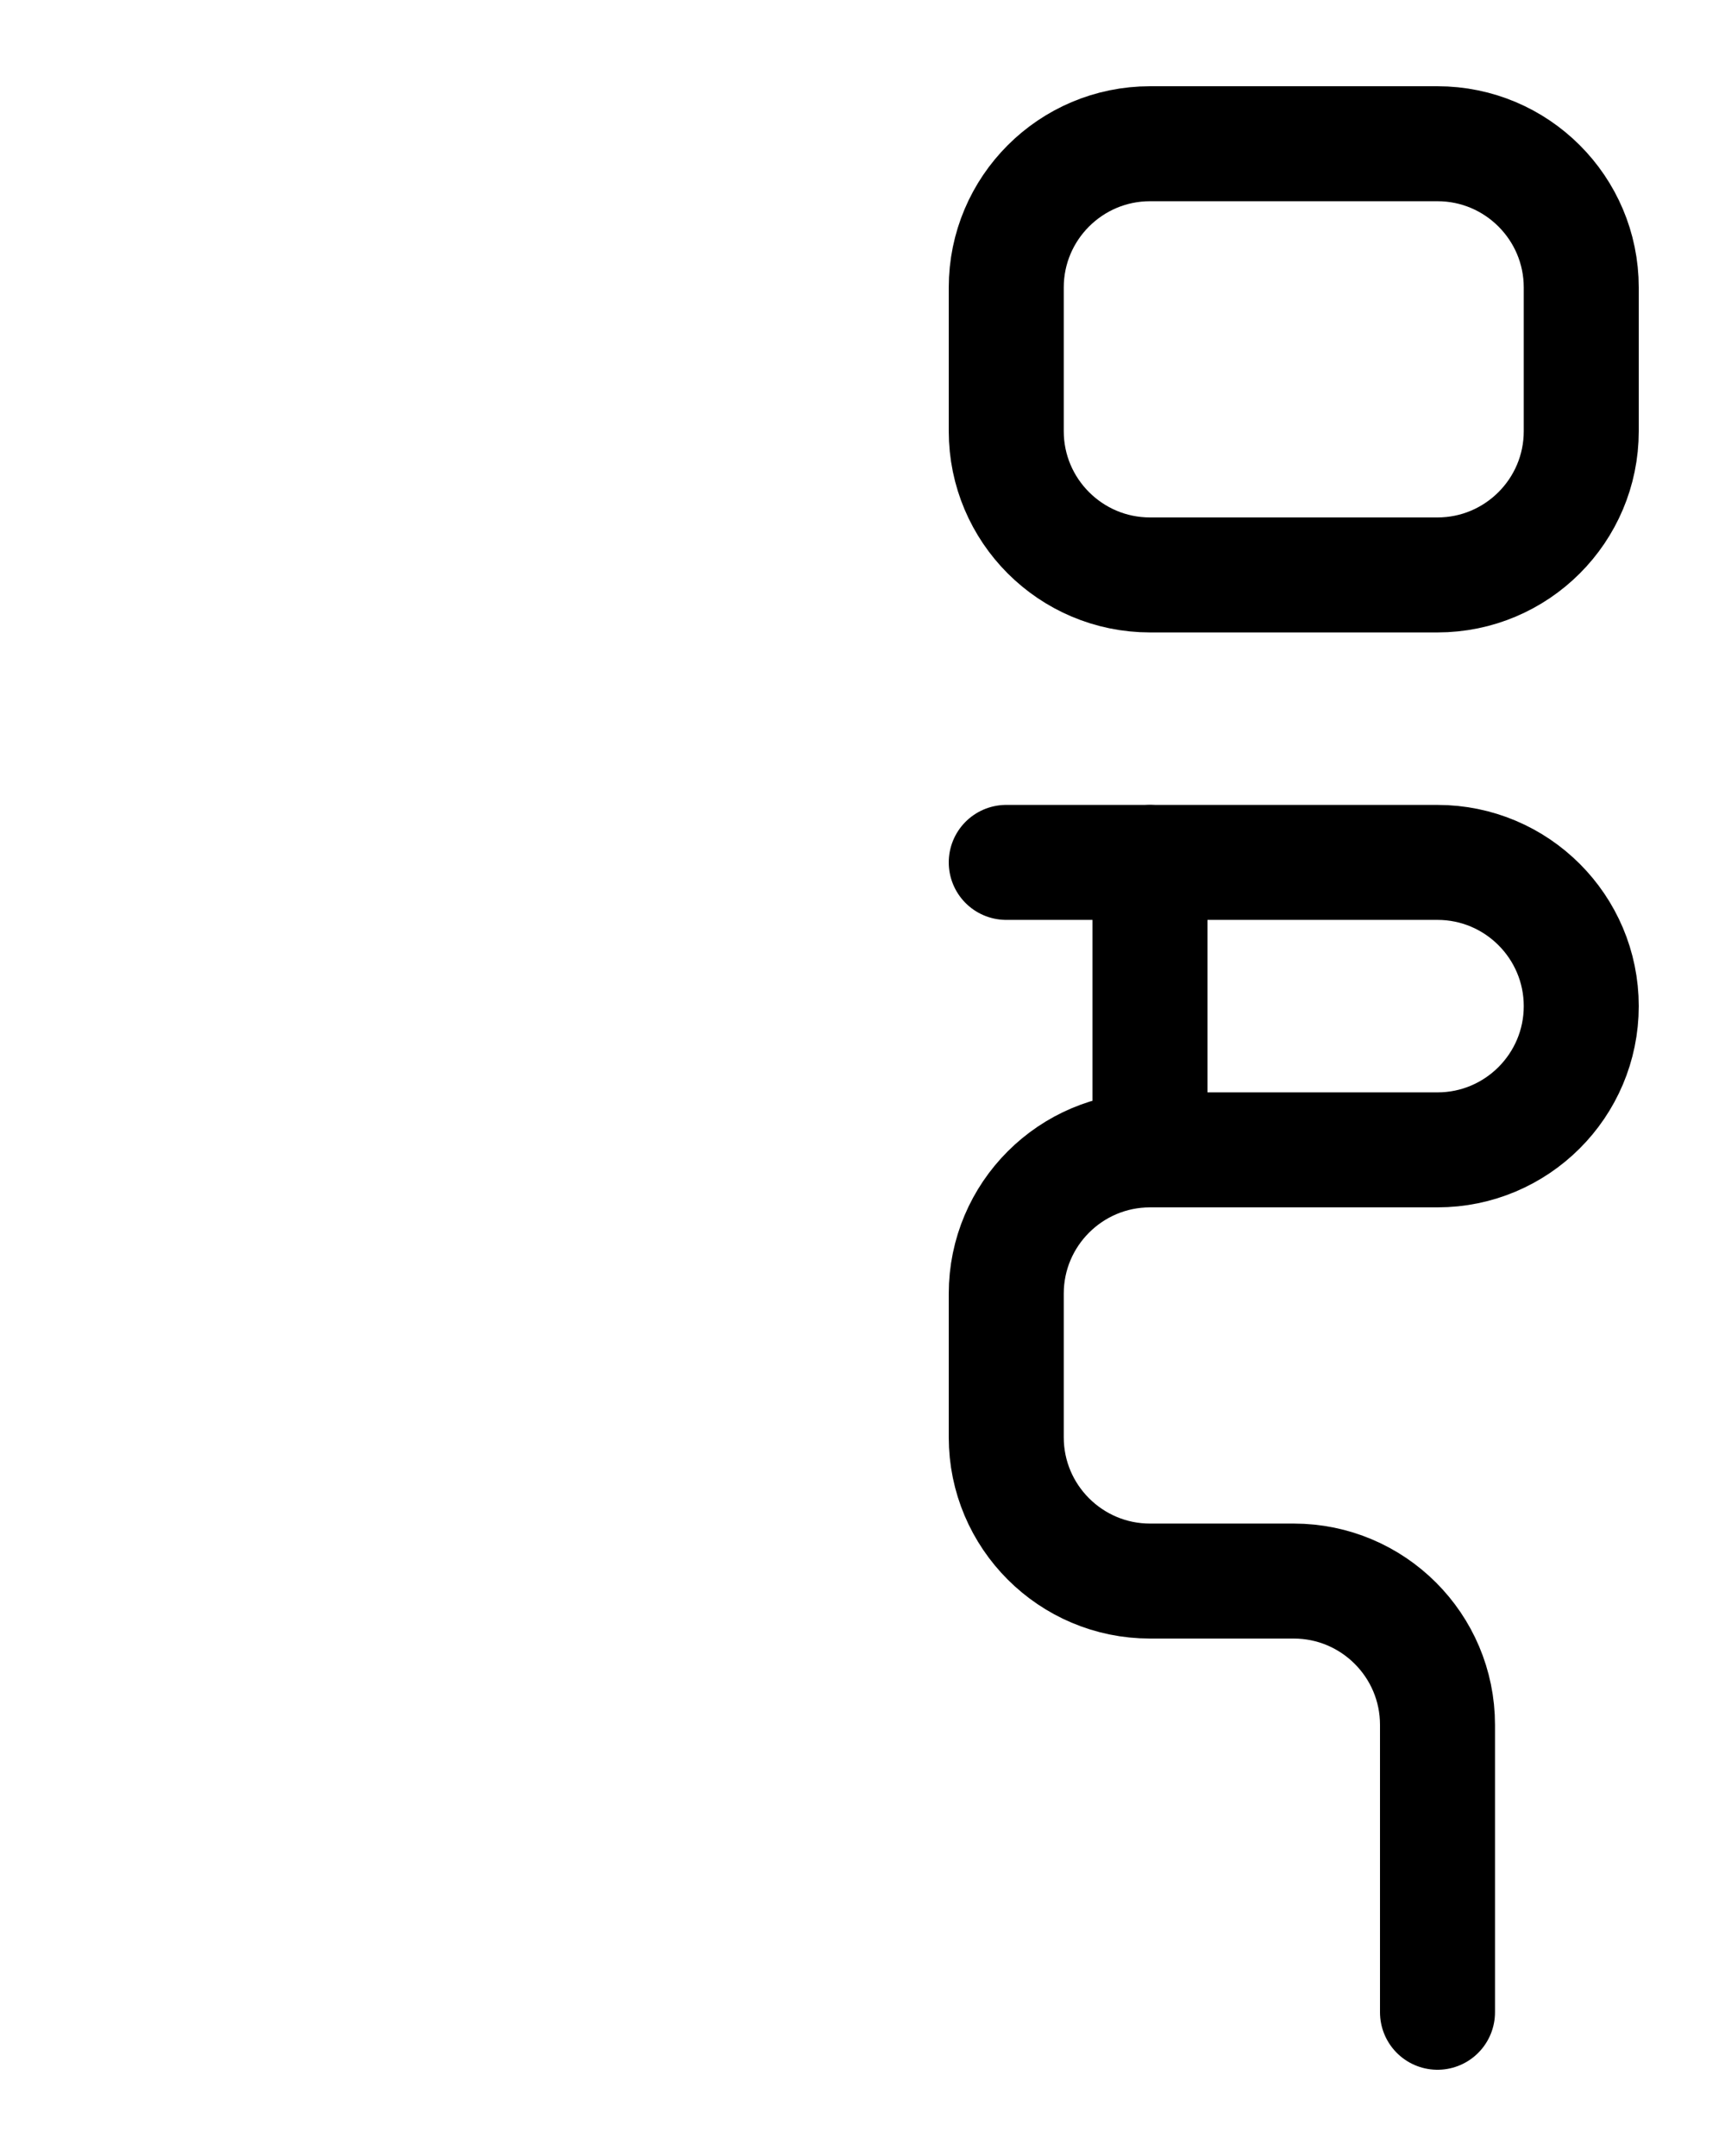 <?xml version="1.0" encoding="utf-8"?>
<!-- Generator: Adobe Illustrator 26.0.0, SVG Export Plug-In . SVG Version: 6.00 Build 0)  -->
<svg version="1.1" id="图层_1" xmlns="http://www.w3.org/2000/svg" xmlns:xlink="http://www.w3.org/1999/xlink" x="0px" y="0px"
	 viewBox="0 0 720 900" style="enable-background:new 0 0 720 900;" xml:space="preserve">
<style type="text/css">
	.st0{fill:none;stroke:#000000;stroke-width:48;stroke-linecap:round;stroke-linejoin:round;stroke-miterlimit:10;}
</style>
<line class="st0" x1="480" y1="360" x2="480" y2="480"/>
<path class="st0" d="M600,240H480c-33.1,0-60-26.9-60-60v-60c0-33.1,26.9-60,60-60h120c33.1,0,60,26.9,60,60v60
	C660,213.1,633.1,240,600,240z"/>
<path class="st0" d="M600,840V720c0-33.1-26.9-60-60-60h-60c-33.1,0-60-26.9-60-60v-60c0-33.1,26.9-60,60-60h120
	c33.1,0,60-26.9,60-60l0,0c0-33.1-26.9-60-60-60H420"/>
</svg>
